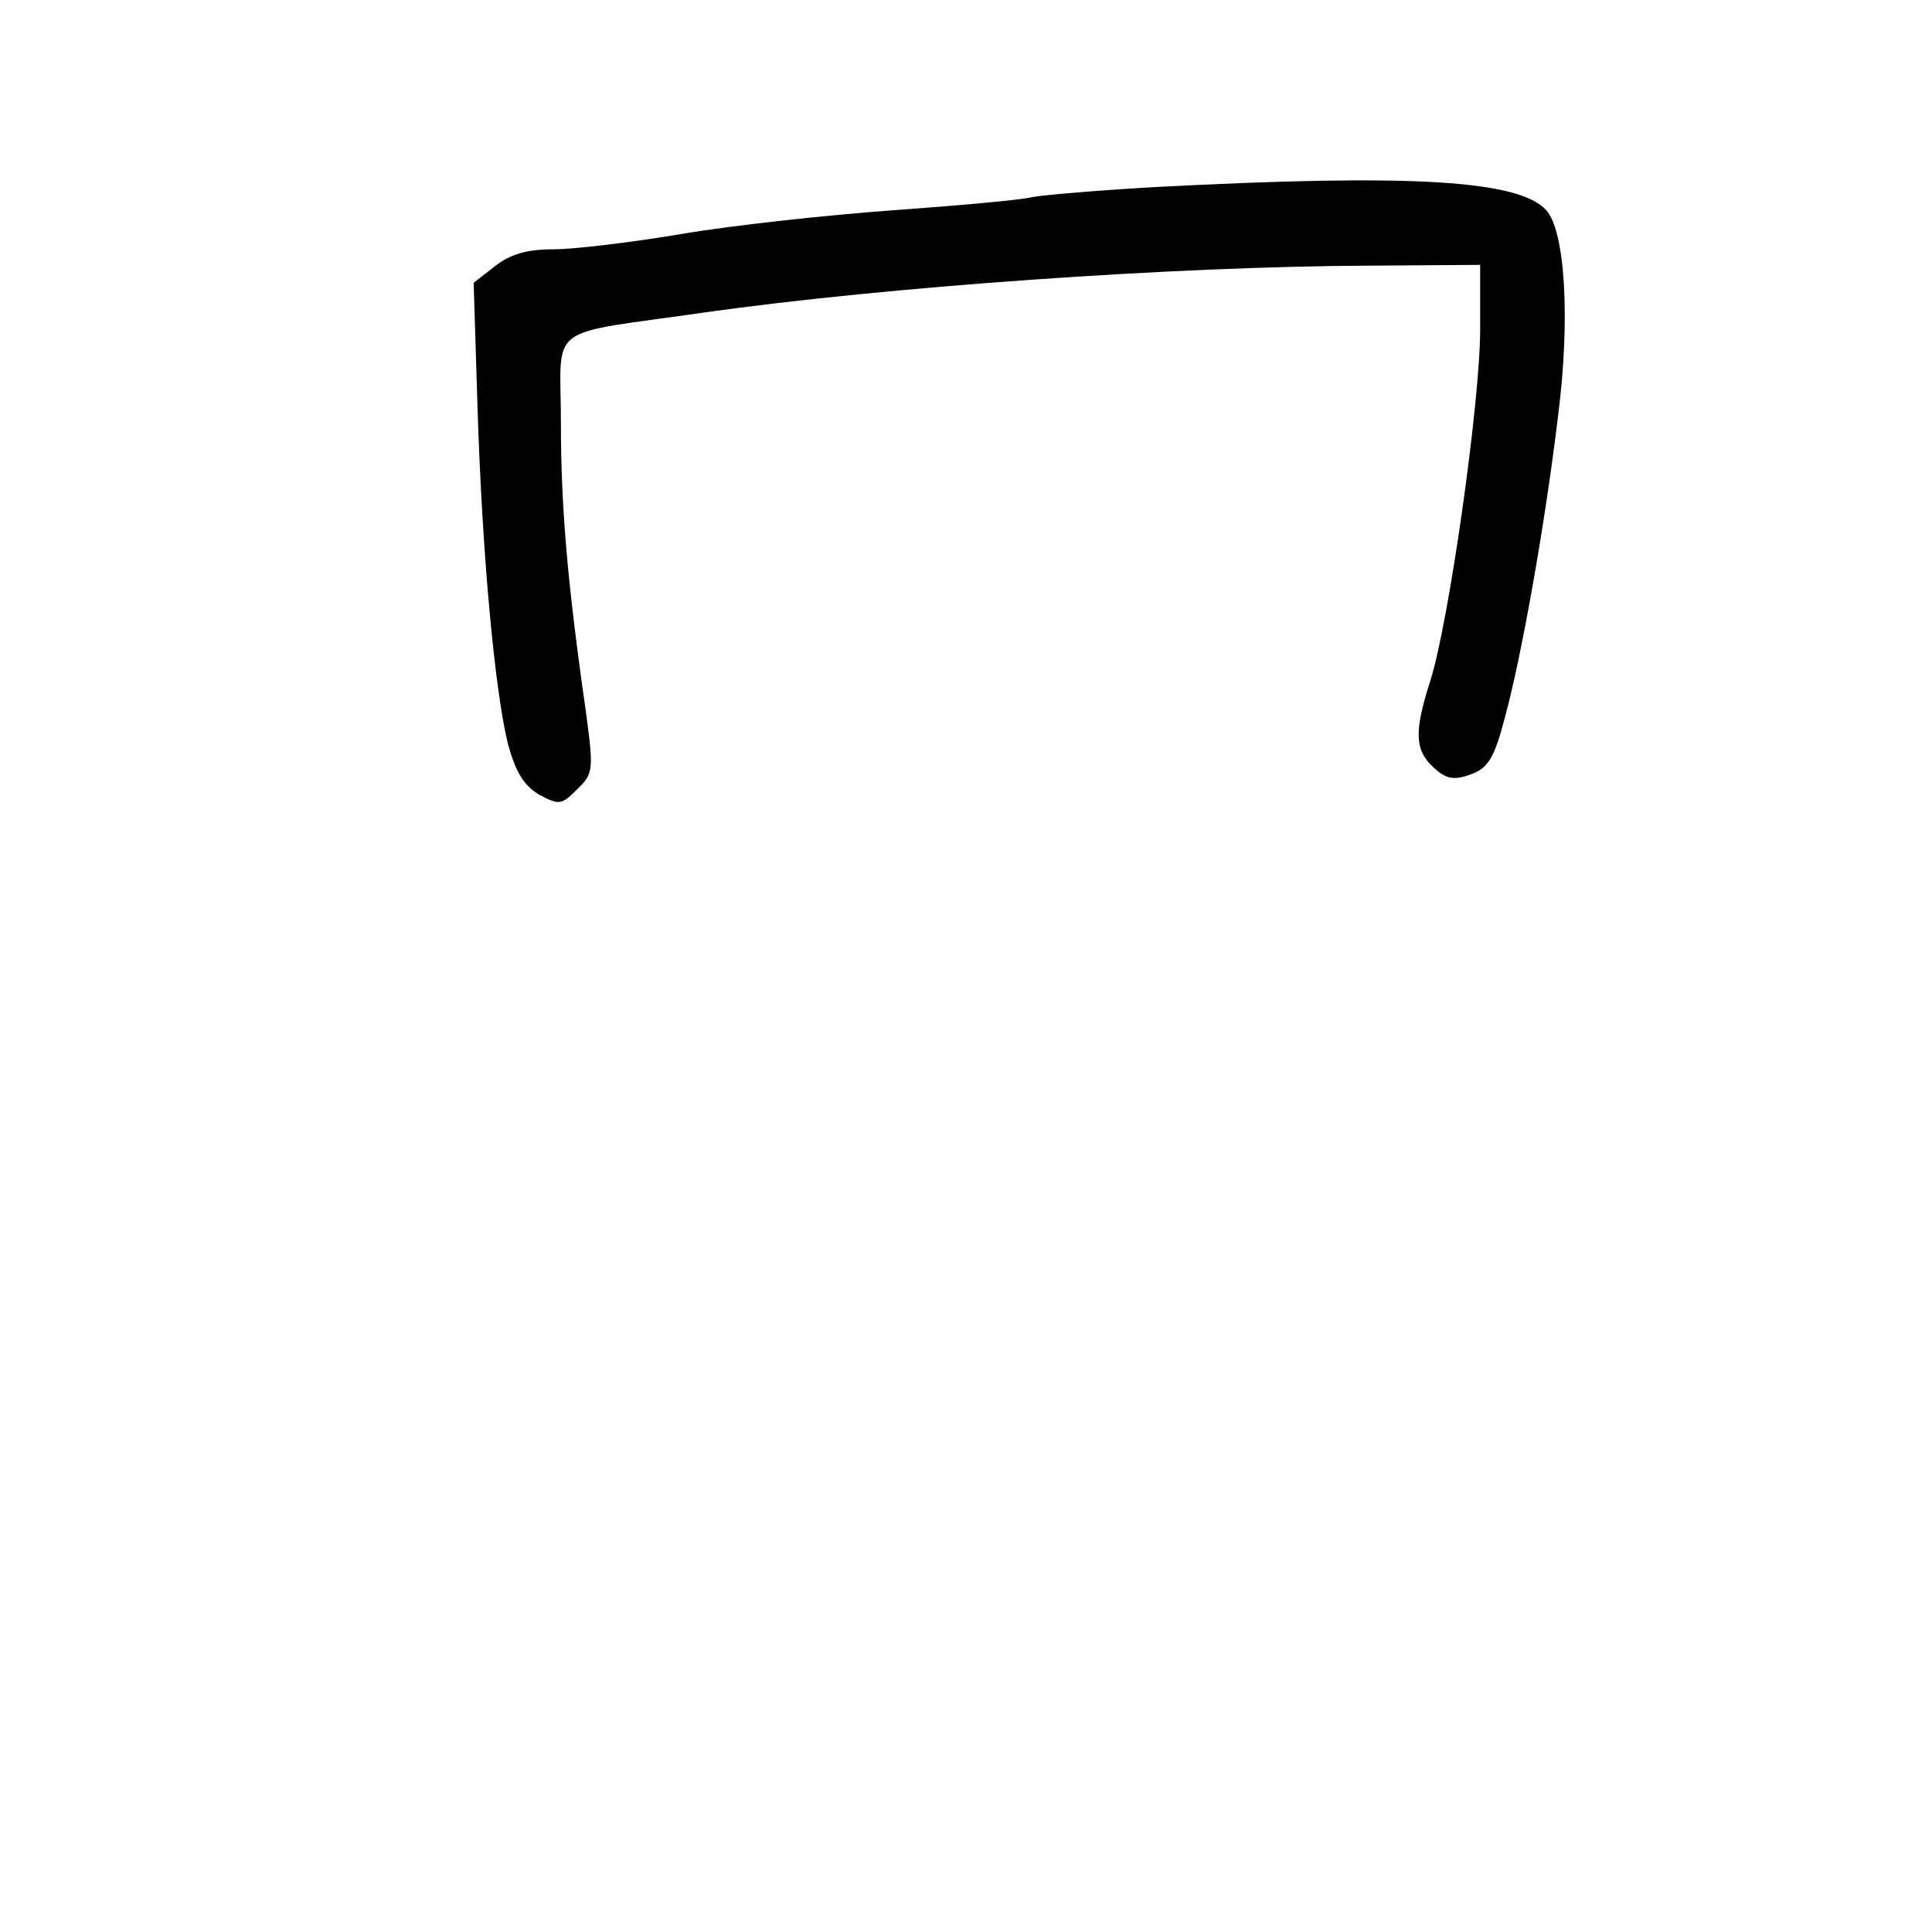<?xml version="1.0" standalone="no"?>
<!DOCTYPE svg PUBLIC "-//W3C//DTD SVG 20010904//EN"
 "http://www.w3.org/TR/2001/REC-SVG-20010904/DTD/svg10.dtd">
<svg version="1.0" xmlns="http://www.w3.org/2000/svg"
 width="248pt" height="248pt" viewBox="0 0 248 248"
 preserveAspectRatio="xMidYMid meet">
<g transform="translate(0,248) scale(0.1,-0.1)"
fill="#000000" stroke="none">
<path d="M1485 2240 c-71 -4 -143 -10 -160 -13 -16 -4 -97 -11 -180 -17 -82
-6 -203 -19 -268 -30 -65 -11 -140 -20 -166 -20 -34 0 -56 -6 -76 -22 l-27
-21 5 -161 c6 -189 22 -361 39 -431 10 -36 20 -53 40 -65 26 -14 29 -13 49 7
21 20 21 25 11 100 -24 167 -32 264 -32 371 0 129 -23 111 185 141 234 33 602
59 853 60 l142 1 0 -83 c0 -93 -40 -375 -64 -451 -21 -65 -20 -89 4 -111 16
-15 26 -17 48 -9 22 8 30 20 44 74 21 77 51 245 68 386 16 125 9 237 -15 264
-35 39 -174 47 -500 30z"/>
</g>
</svg>
